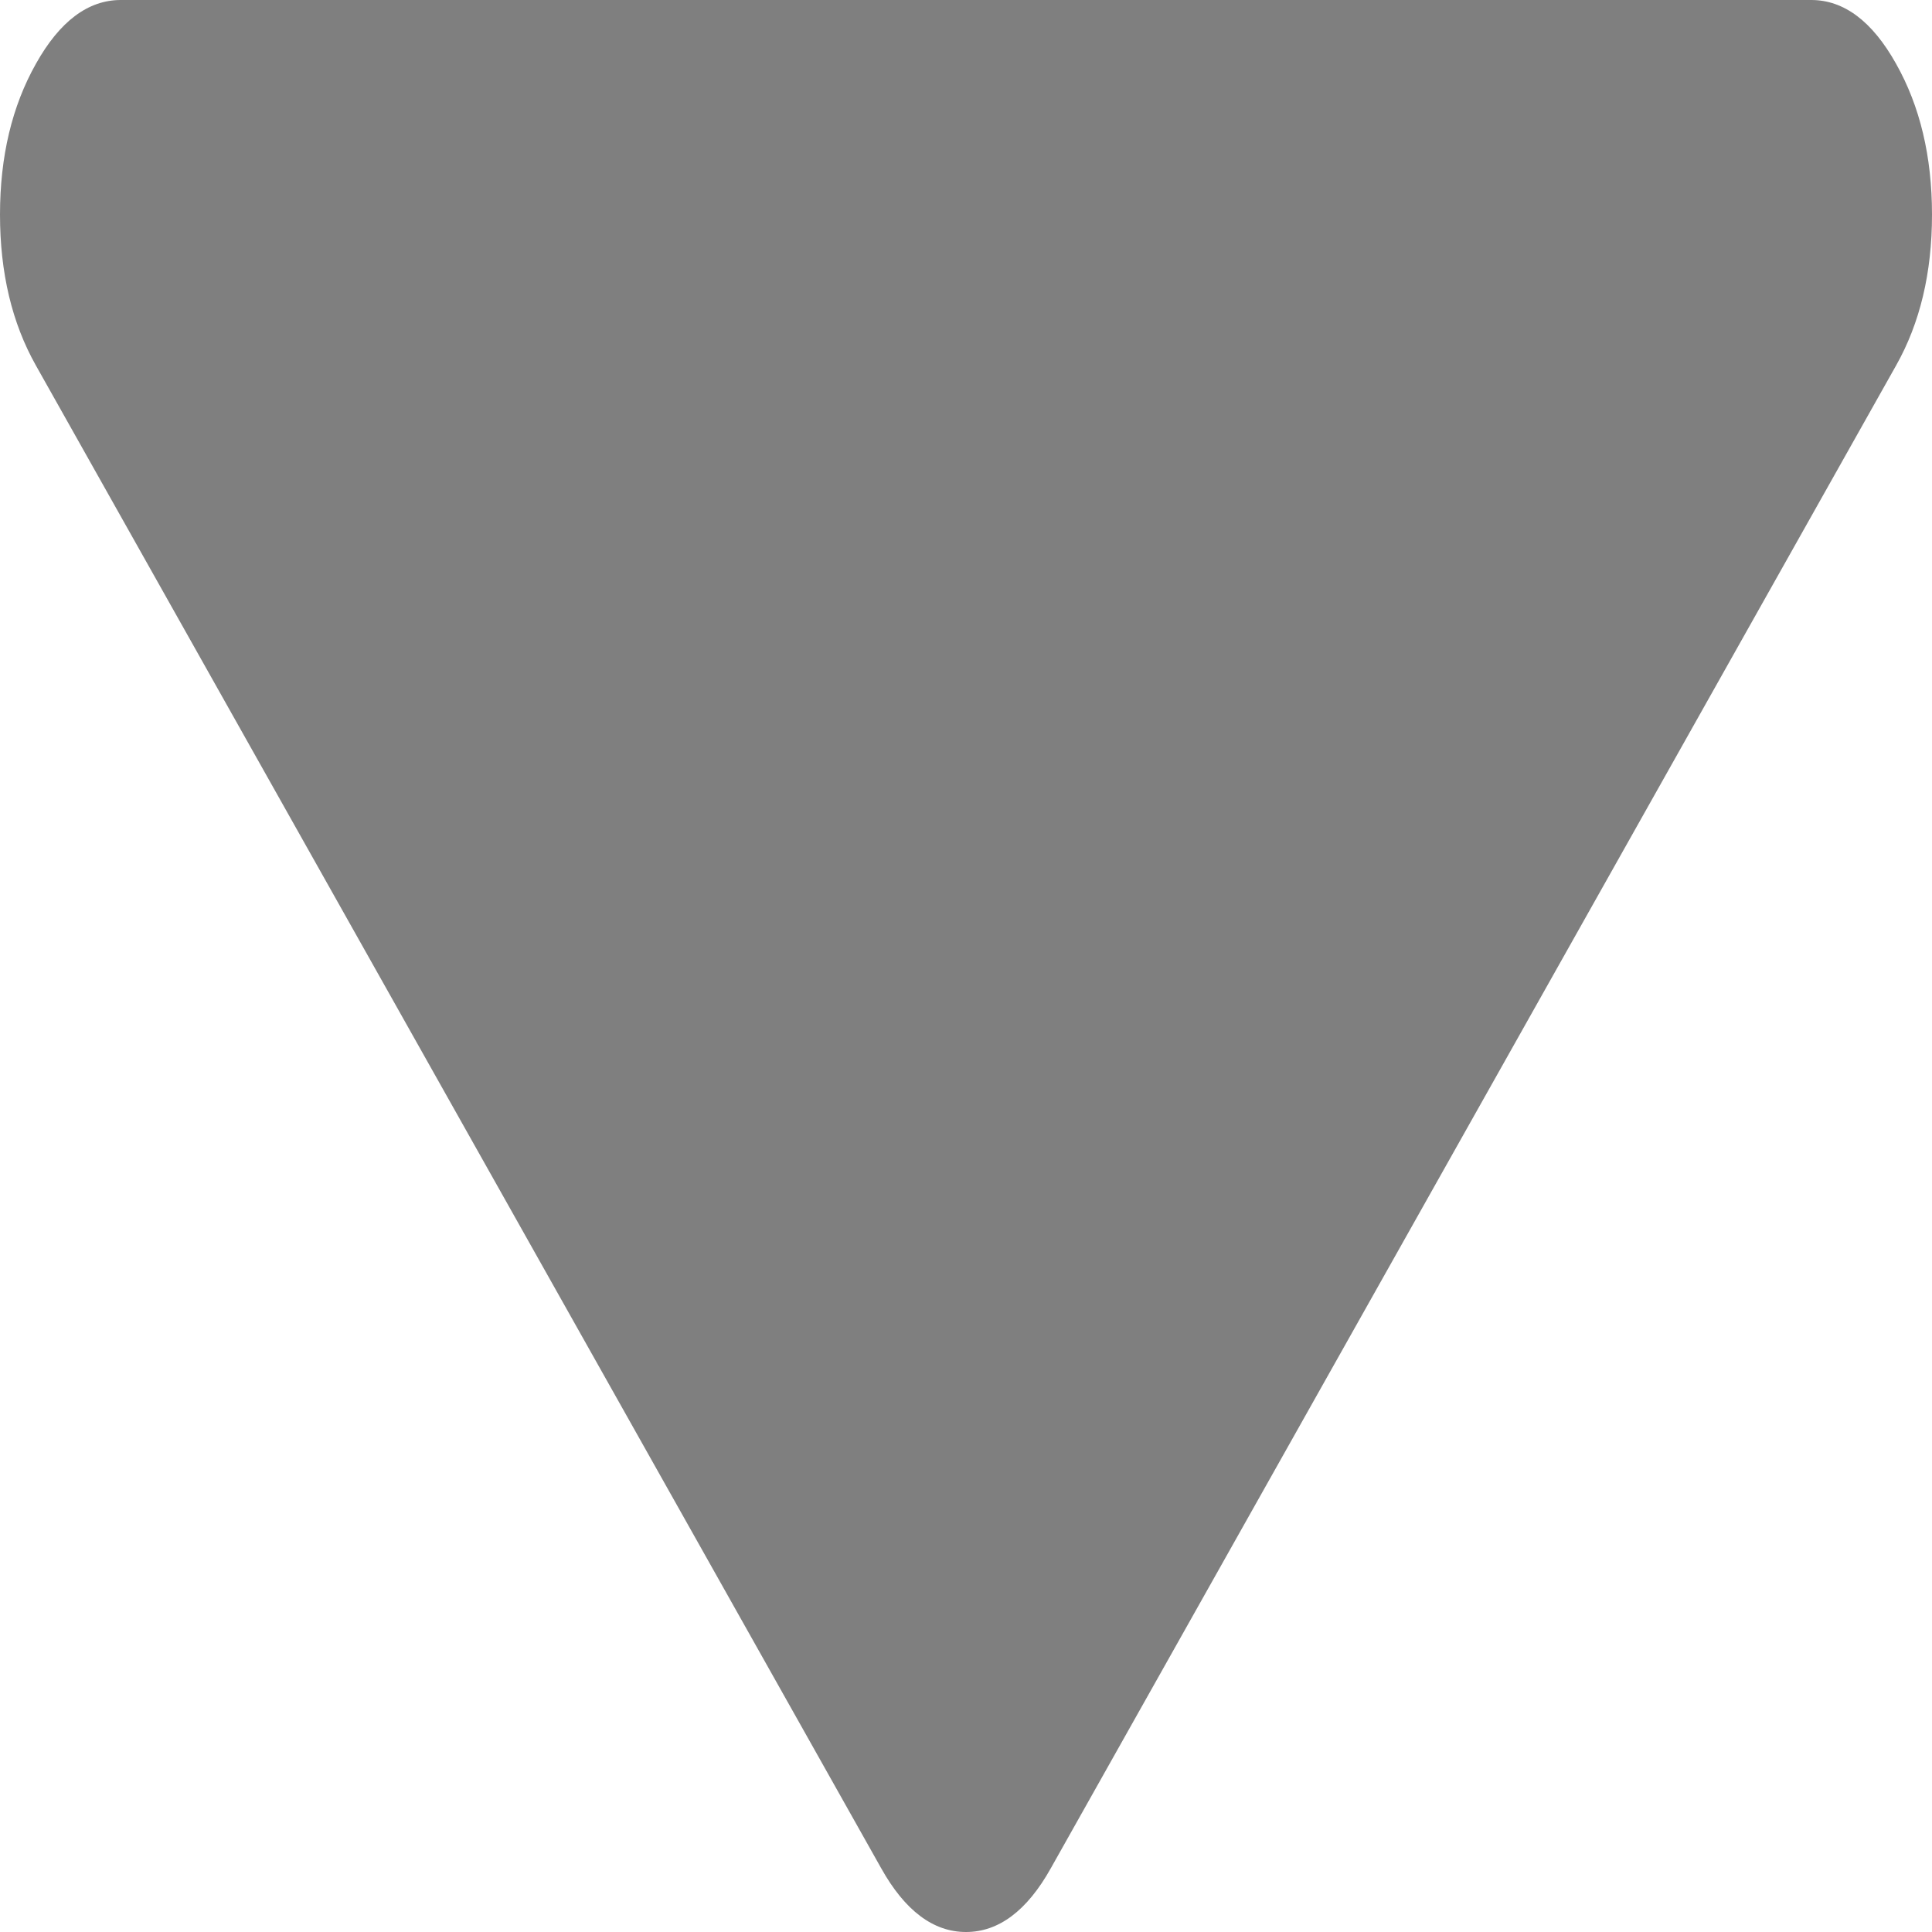 ﻿<?xml version="1.0" encoding="utf-8"?>
<svg version="1.1" xmlns:xlink="http://www.w3.org/1999/xlink" width="10px" height="10px" xmlns="http://www.w3.org/2000/svg">
  <g transform="matrix(1 0 0 1 -363 -58 )">
    <path d="M 9.814 0.33  C 9.938 0.55  10 0.81  10 1.111  C 10 1.412  9.938 1.672  9.814 1.892  L 5.439 9.67  C 5.316 9.89  5.169 10  5 10  C 4.831 10  4.684 9.89  4.561 9.67  L 0.186 1.892  C 0.062 1.672  0 1.412  0 1.111  C 0 0.81  0.062 0.55  0.186 0.33  C 0.309 0.11  0.456 0  0.625 0  L 9.375 0  C 9.544 0  9.691 0.11  9.814 0.33  Z " fill-rule="nonzero" fill="#7f7f7f" stroke="none" transform="matrix(1 0 0 1 363 58 )" />
  </g>
</svg>